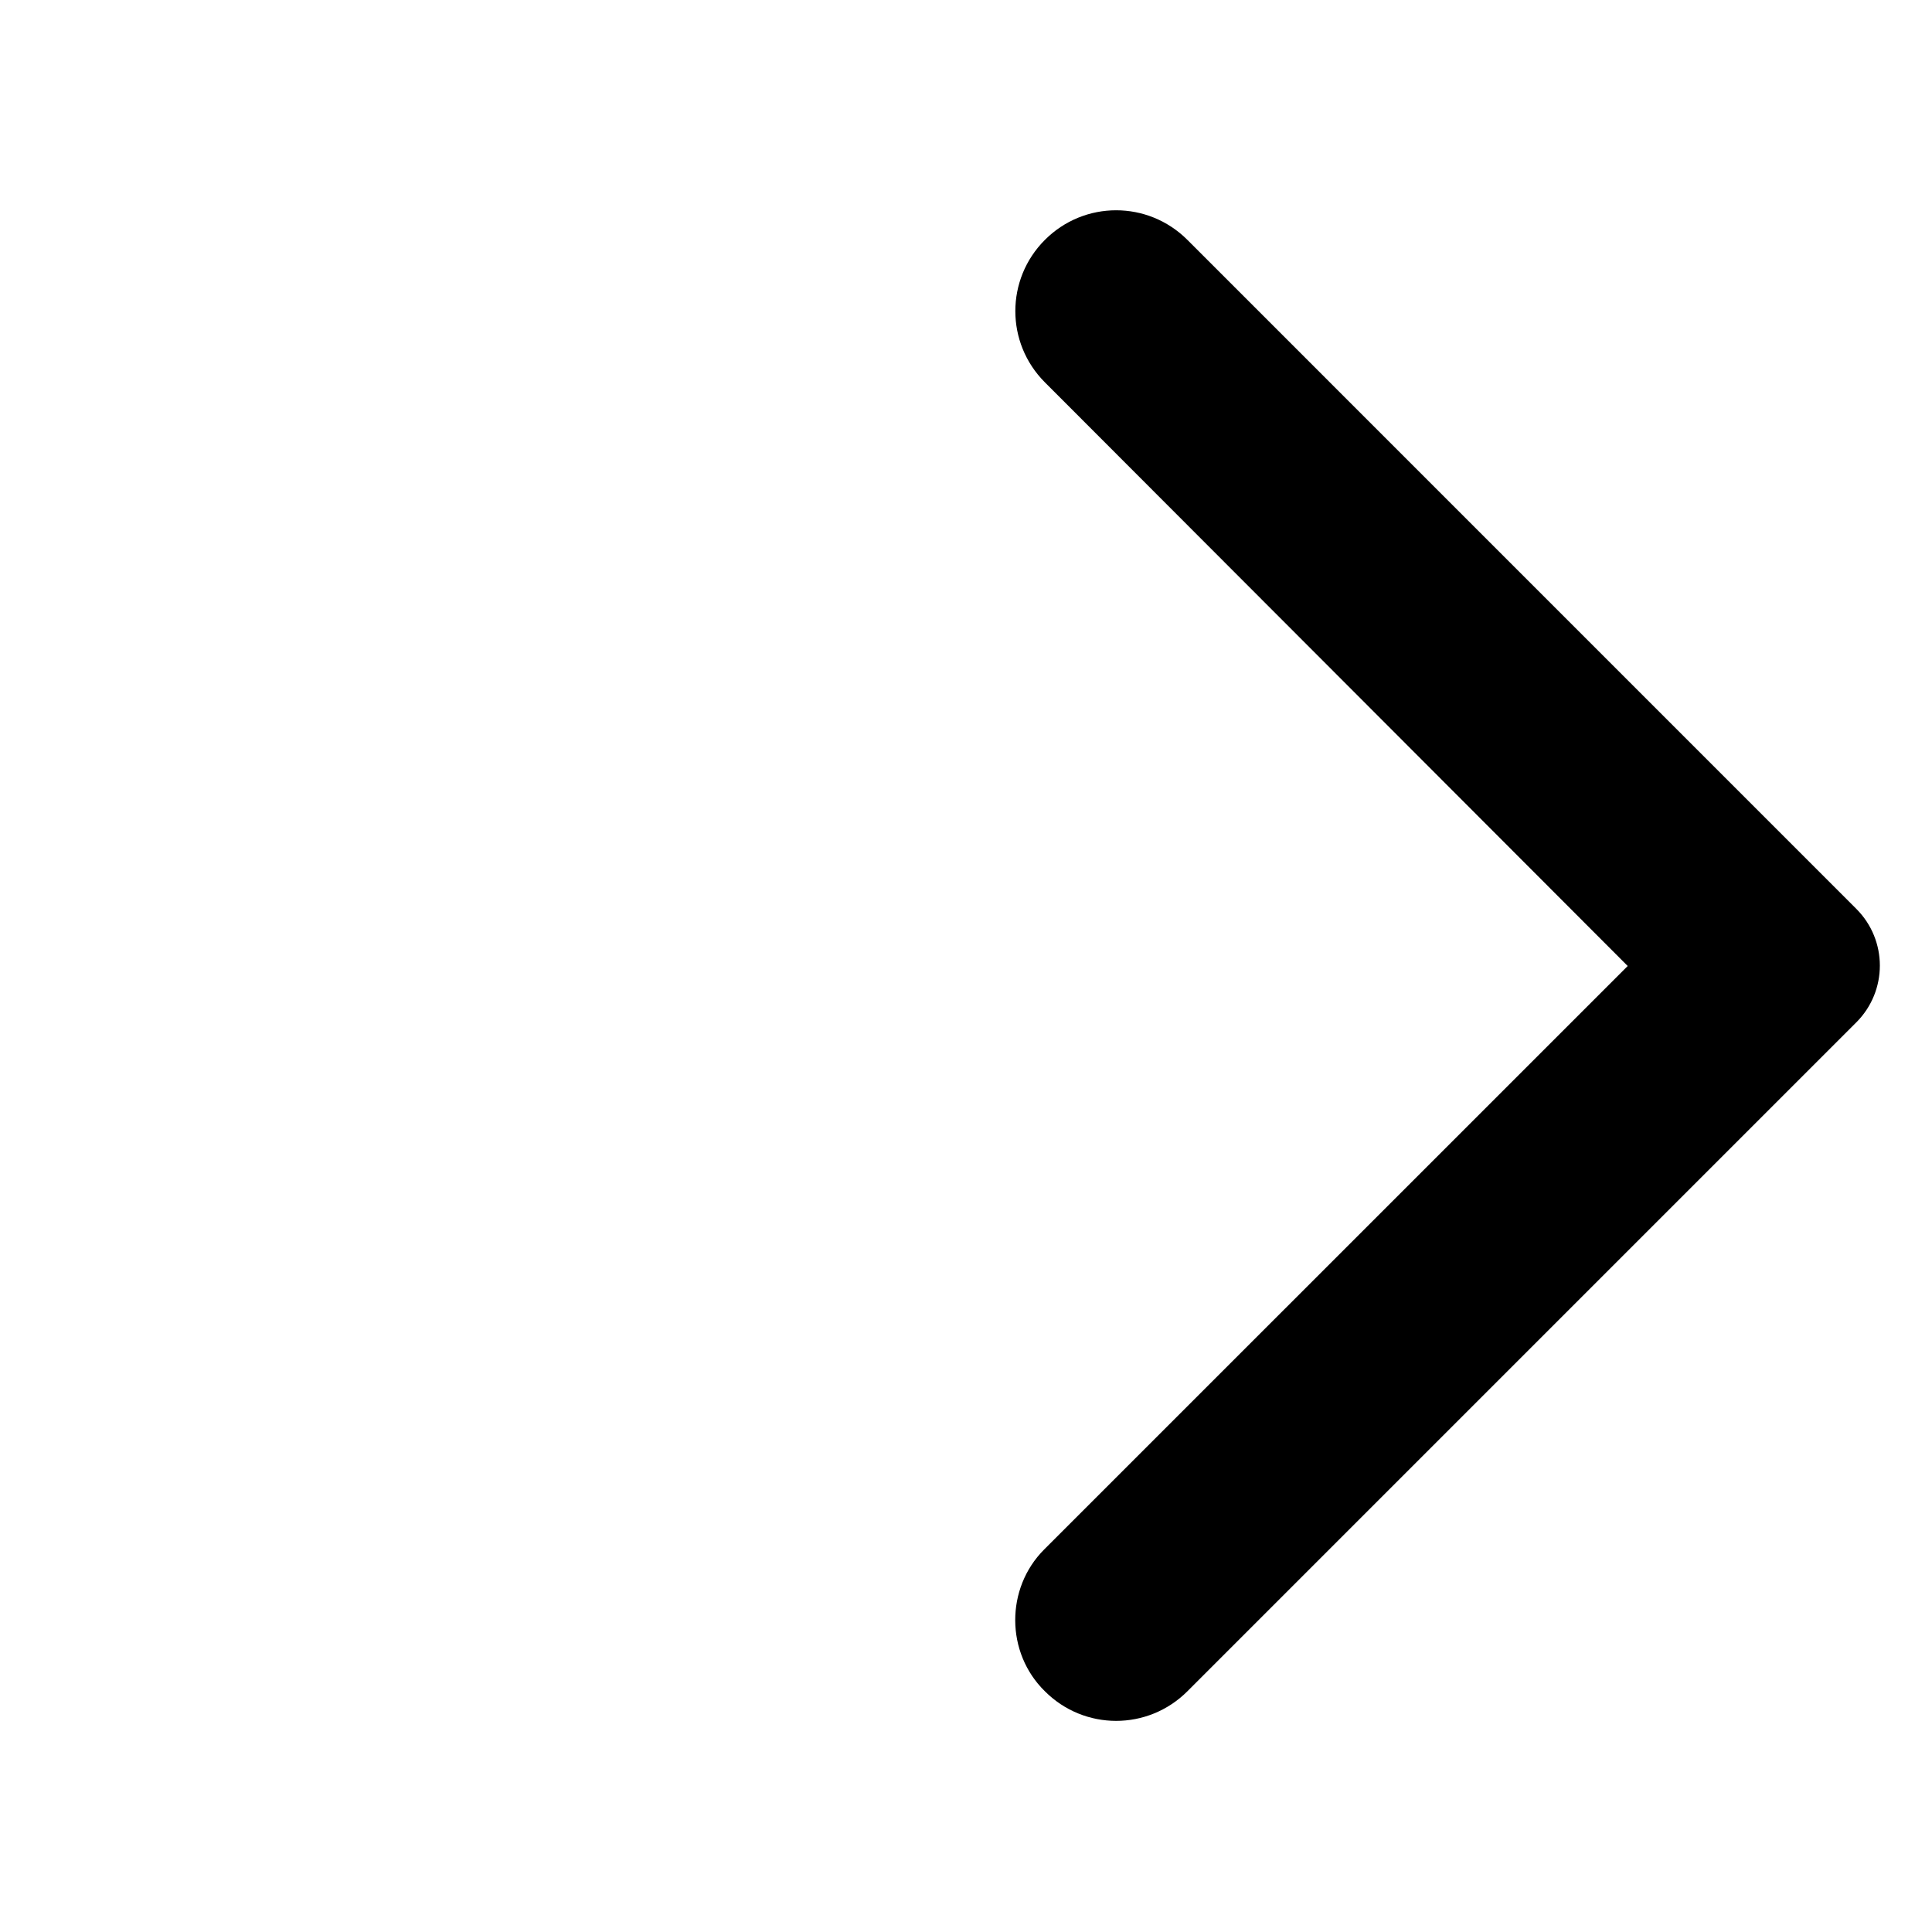 <svg width="30" height="30" viewBox="0 0 30 30" fill="none" xmlns="http://www.w3.org/2000/svg">
<g id="&#240;&#159;&#166;&#134; icon &#34;arrow back ios&#34;">
<path id="Vector" d="M16.225 26.262C16.837 26.875 17.825 26.875 18.438 26.262L28.825 15.875C29.312 15.387 29.312 14.6 28.825 14.113L18.438 3.725C17.825 3.112 16.837 3.112 16.225 3.725C15.613 4.337 15.613 5.325 16.225 5.937L25.275 15L16.212 24.062C15.613 24.663 15.613 25.663 16.225 26.262Z" fill="black"/>
</g>
</svg>
